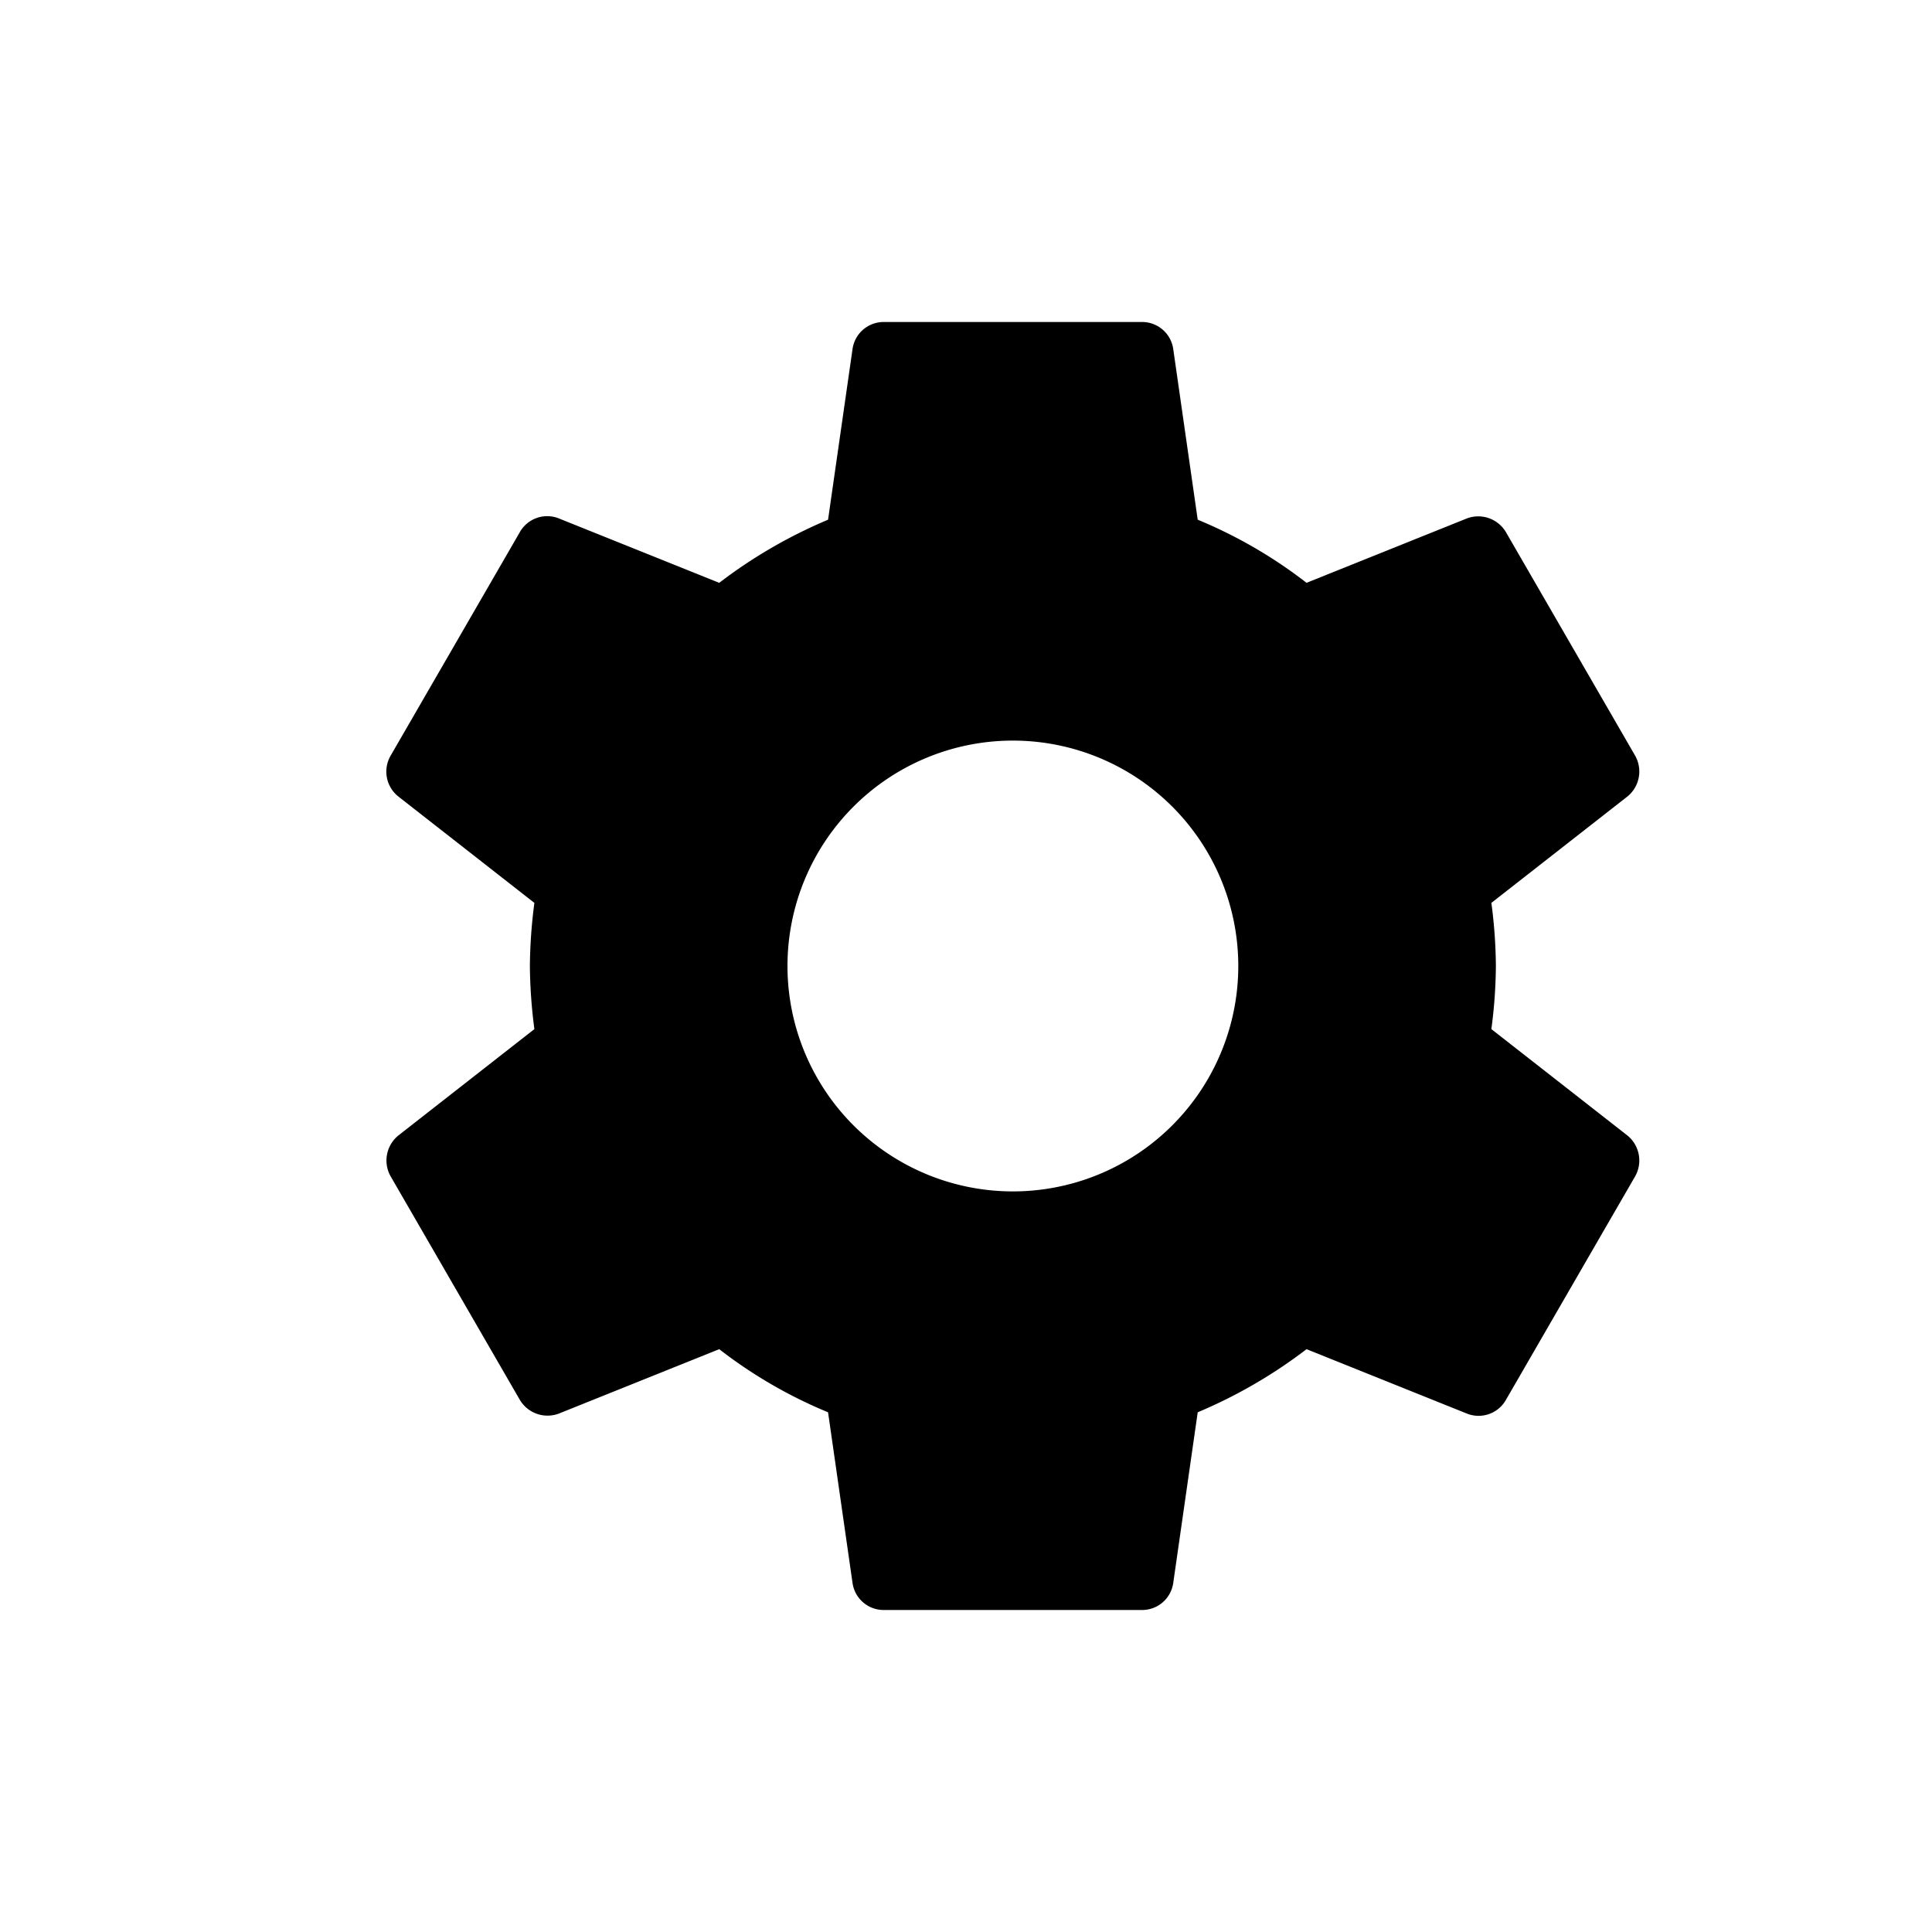 <svg xmlns="http://www.w3.org/2000/svg" width="30" height="30" viewBox="0 0 30 30">
    <g transform="translate(-4048.001 -3796)">
        <path d="M102.159-294.02a7.793,7.793,0,0,0,.07-.98,7.793,7.793,0,0,0-.07-.98l2.11-1.65a.5.5,0,0,0,.12-.64l-2-3.46a.5.5,0,0,0-.61-.22l-2.49,1a7.306,7.306,0,0,0-1.69-.98l-.38-2.65a.488.488,0,0,0-.49-.42h-4a.488.488,0,0,0-.49.42l-.38,2.65a7.684,7.684,0,0,0-1.69.98l-2.49-1a.488.488,0,0,0-.61.22l-2,3.46a.493.493,0,0,0,.12.64l2.11,1.65a7.931,7.931,0,0,0-.07.98,7.931,7.931,0,0,0,.07.98l-2.11,1.65a.5.5,0,0,0-.12.64l2,3.46a.5.5,0,0,0,.61.22l2.49-1a7.306,7.306,0,0,0,1.69.98l.38,2.65a.488.488,0,0,0,.49.42h4a.488.488,0,0,0,.49-.42l.38-2.65a7.683,7.683,0,0,0,1.69-.98l2.49,1a.488.488,0,0,0,.61-.22l2-3.46a.5.5,0,0,0-.12-.64l-2.11-1.65Zm-7.43,2.52a3.5,3.5,0,0,1-3.5-3.5,3.5,3.5,0,0,1,3.5-3.5,3.5,3.5,0,0,1,3.5,3.5,3.5,3.5,0,0,1-3.5,3.5Z"
              transform="translate(3969 4106)"/>
    </g>
</svg>
